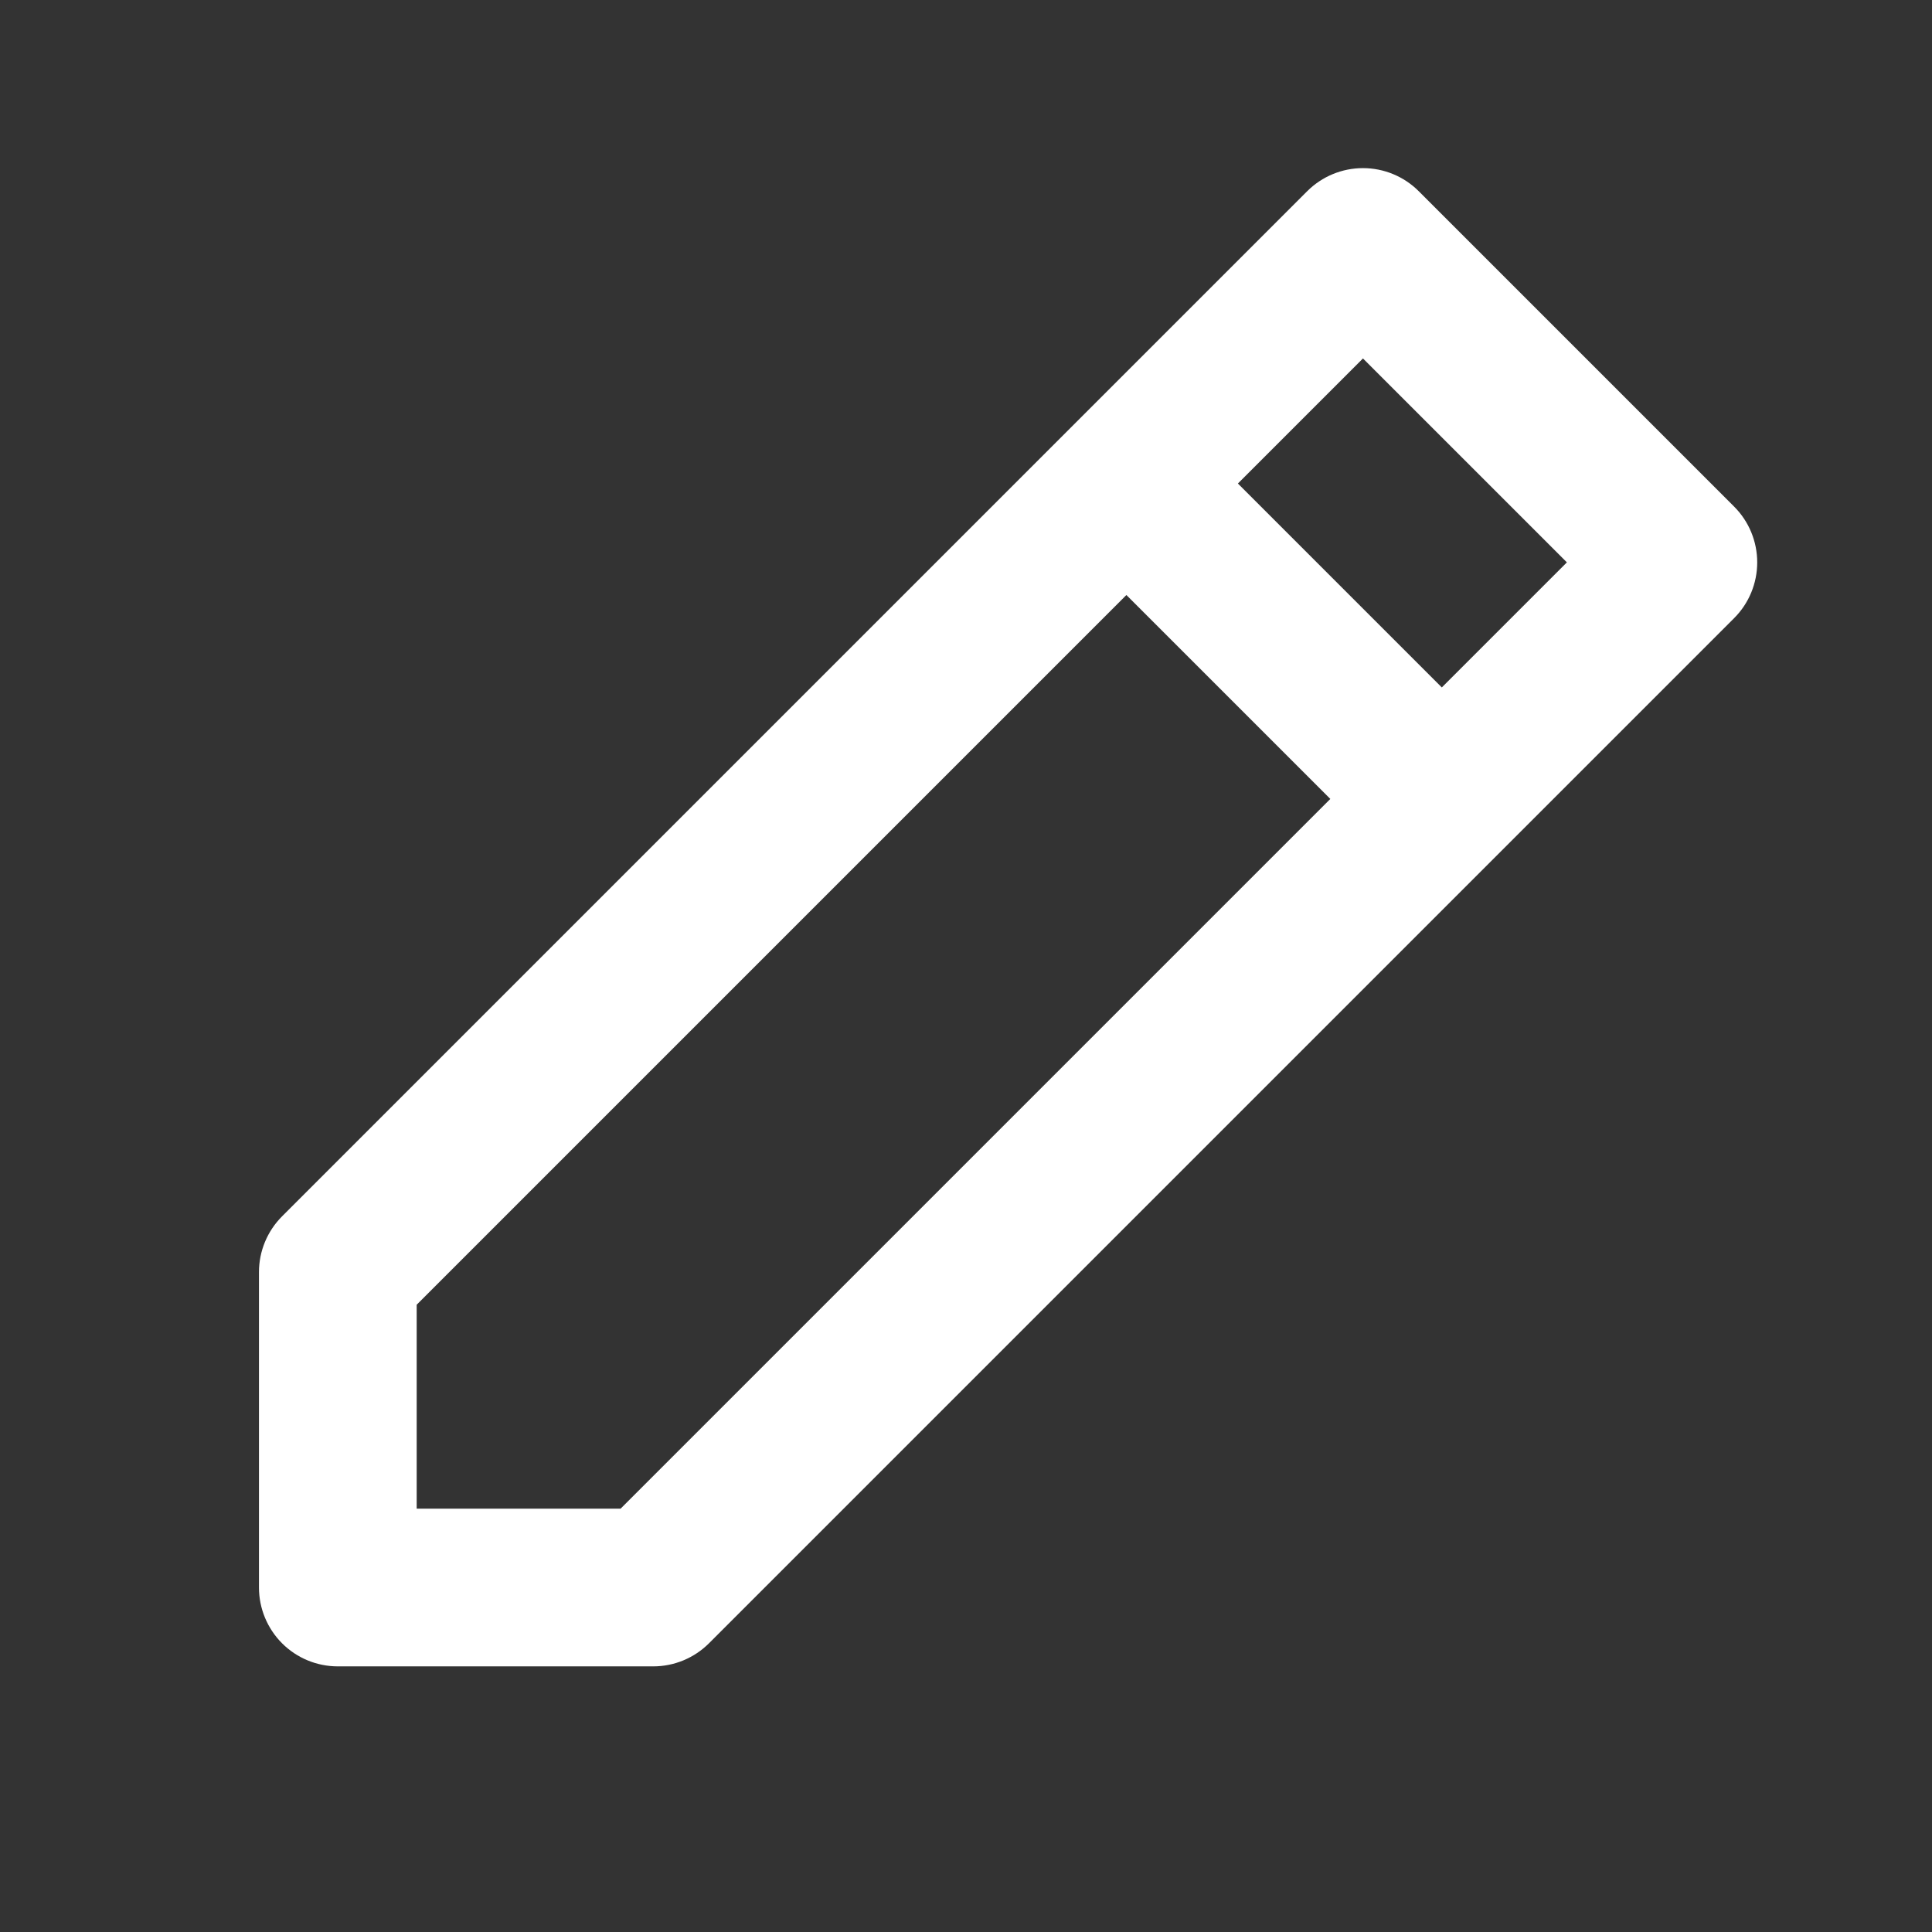 <svg width="49" height="49" viewBox="0 0 49 49" fill="none" xmlns="http://www.w3.org/2000/svg">
<rect x="0" y="0" width="49" height="49" fill="#333333" stroke="none"/>
<path d="M33.154 4.849C33.529 4.474 34.038 4.264 34.568 4.264C35.098 4.264 35.607 4.474 35.982 4.849L43.982 12.849C44.357 13.224 44.567 13.733 44.567 14.263C44.567 14.794 44.357 15.302 43.982 15.677L17.982 41.677C17.607 42.052 17.098 42.263 16.568 42.263H8.568C8.037 42.263 7.529 42.053 7.154 41.678C6.779 41.302 6.568 40.794 6.568 40.263V32.263C6.568 31.733 6.779 31.224 7.154 30.849L27.154 10.849L33.154 4.849ZM28.568 15.091L10.568 33.091V38.263H15.74L33.74 20.263L28.568 15.091ZM36.568 17.435L39.74 14.263L34.568 9.091L31.396 12.263L36.568 17.435Z" fill="white"/>
</svg>
